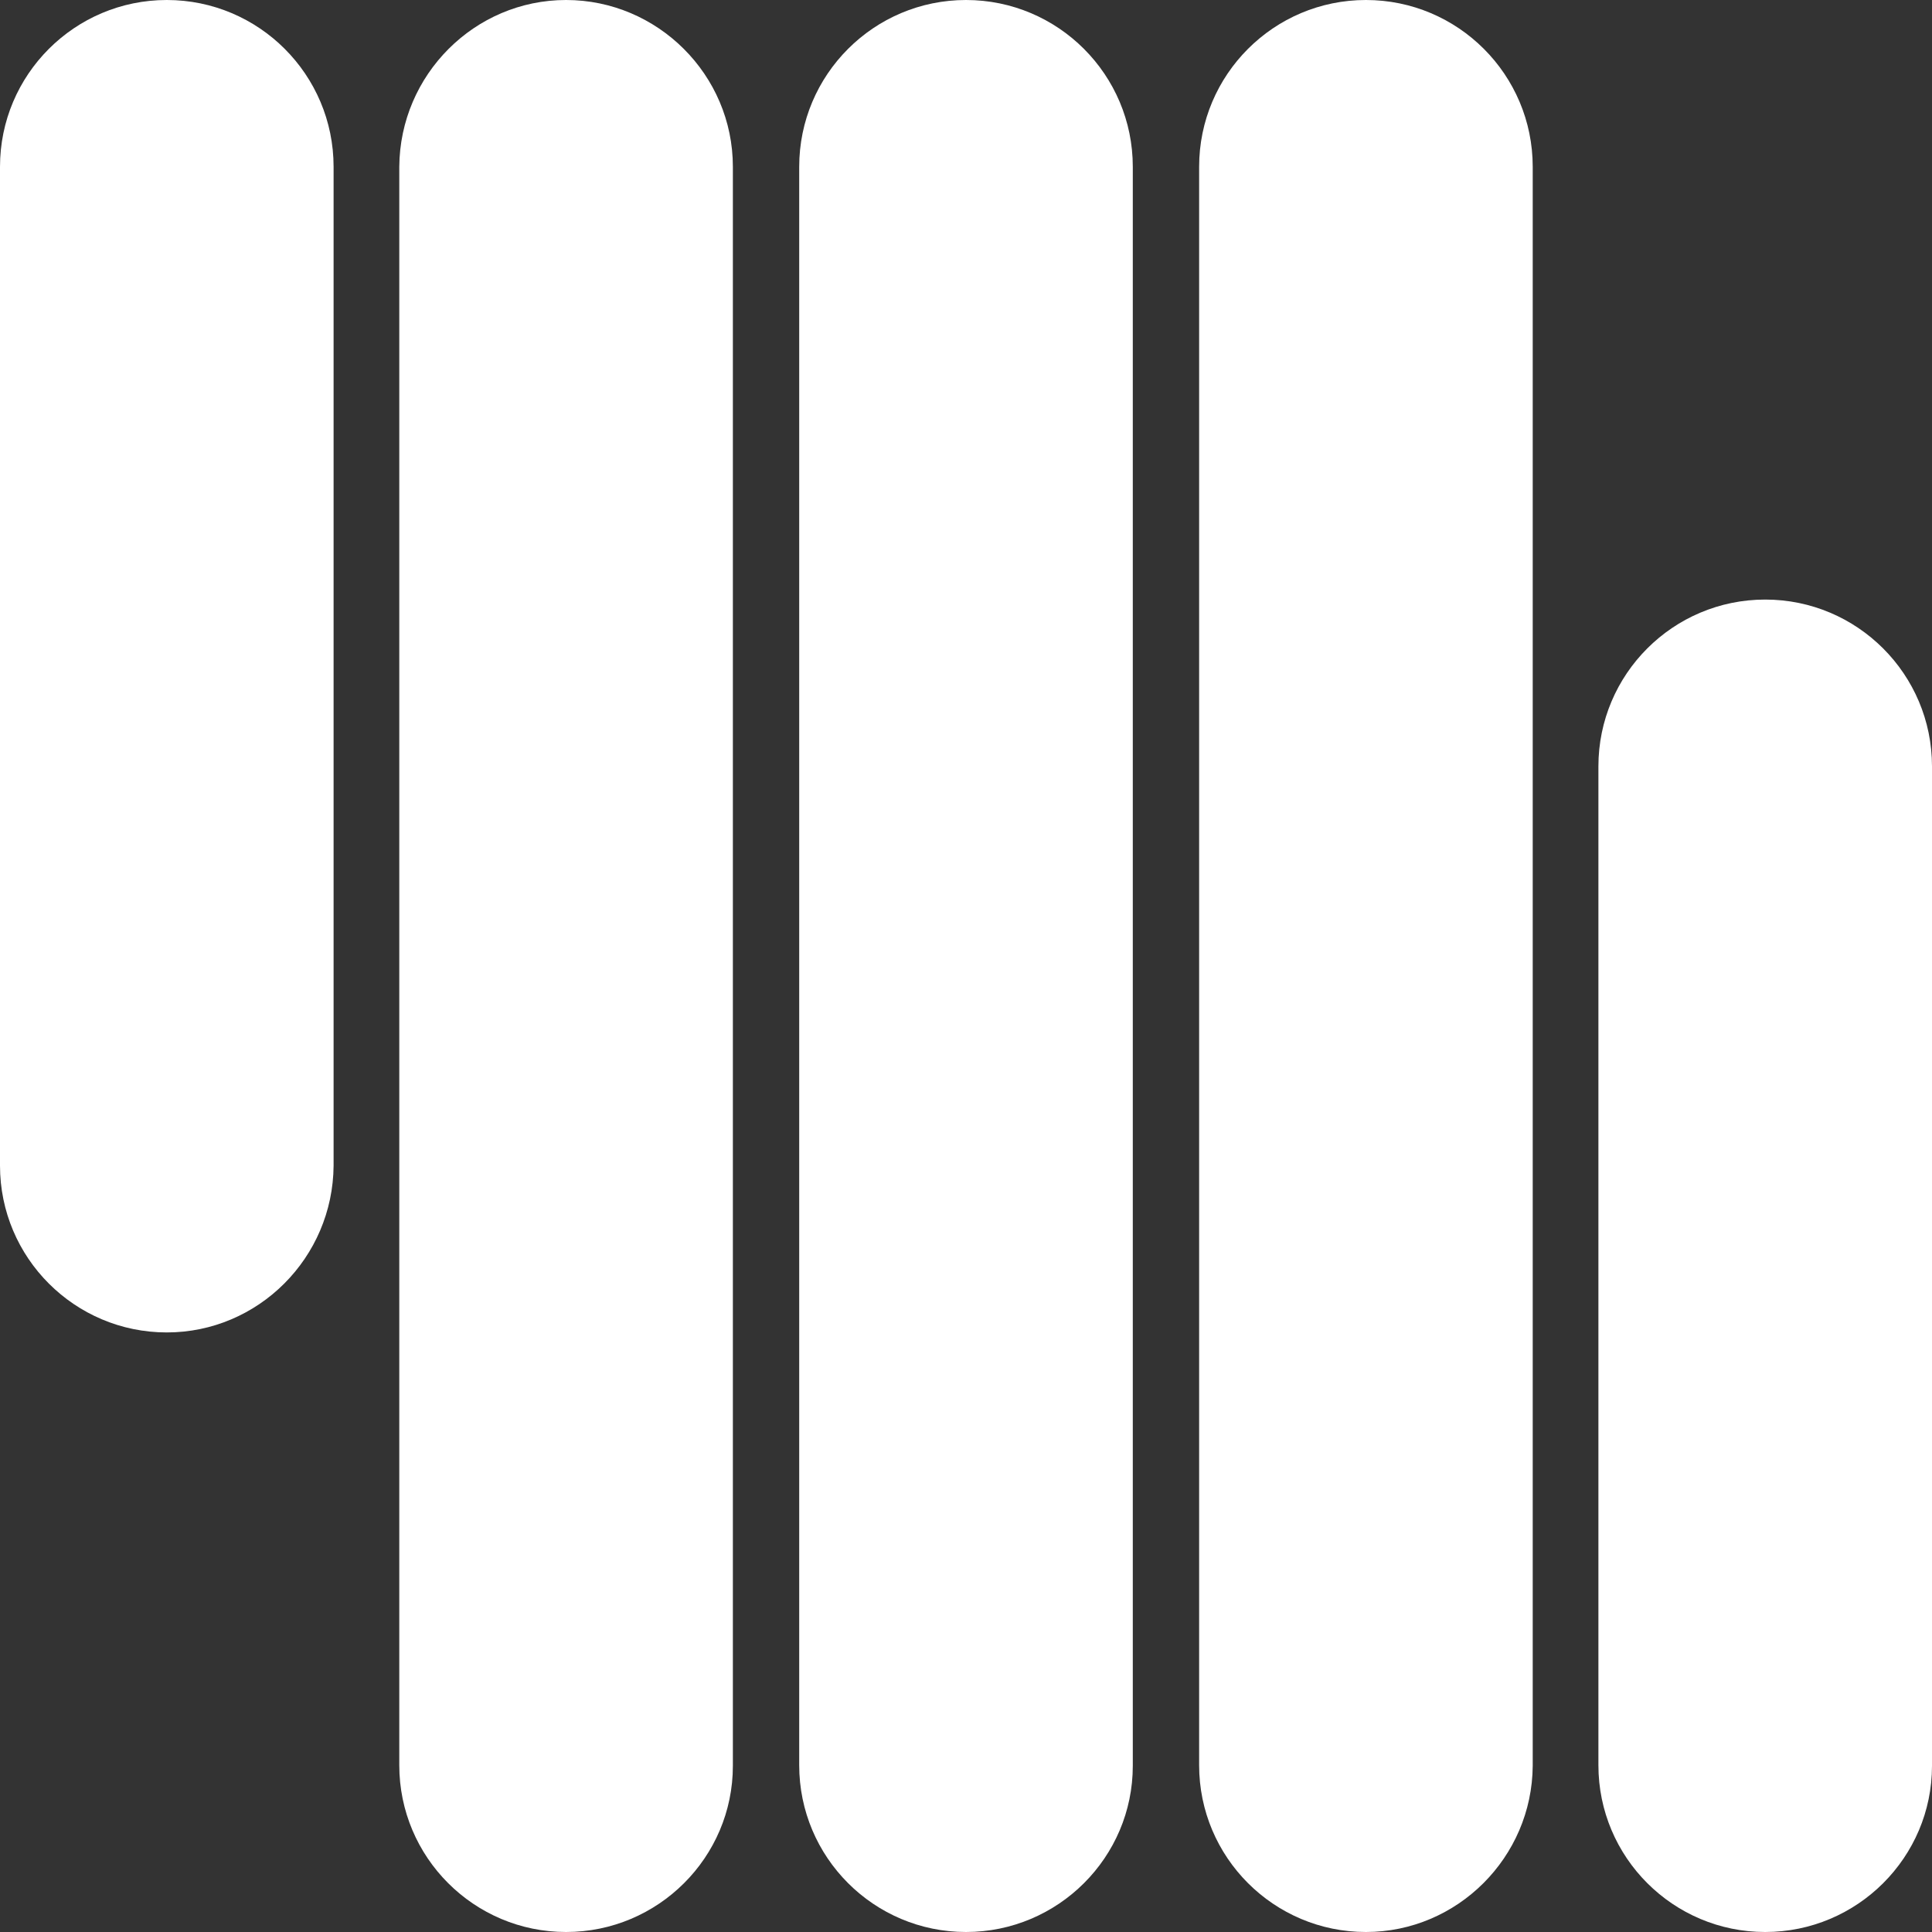 <svg version="1.1" id="Layer_1" xmlns="http://www.w3.org/2000/svg" xmlns:xlink="http://www.w3.org/1999/xlink" x="0px" y="0px" viewBox="0 0 300 300" xml:space="preserve">
	<rect x="0" y="0" width="300" height="300" fill="#333333" stroke="none"/>
	<path fill="#fff" d="M274.1,300c-14.3,0-25.9-11.6-25.9-25.9V119c0-14.3,11.6-25.9,25.9-25.9S300,104.7,300,119v155.2
	C300,288.4,288.4,300,274.1,300z M212.1,300c-14.3,0-25.9-11.6-25.9-25.9V25.9c0-14.3,11.6-25.9,25.9-25.9s25.9,11.6,25.9,25.9
	v248.3C237.9,288.4,226.3,300,212.1,300z M150,300c-14.3,0-25.9-11.6-25.9-25.9V25.9C124.1,11.6,135.7,0,150,0s25.9,11.6,25.9,25.9
	v248.3C175.9,288.4,164.3,300,150,300z M87.9,300c-14.3,0-25.9-11.6-25.9-25.9V25.9C62.1,11.6,73.7,0,87.9,0s25.9,11.6,25.9,25.9
	v248.3C113.8,288.4,102.2,300,87.9,300z M25.9,206.9C11.6,206.9,0,195.3,0,181V25.9C0,11.6,11.6,0,25.9,0s25.9,11.6,25.9,25.9V181
	C51.7,195.3,40.1,206.9,25.9,206.9z"/>
</svg>
